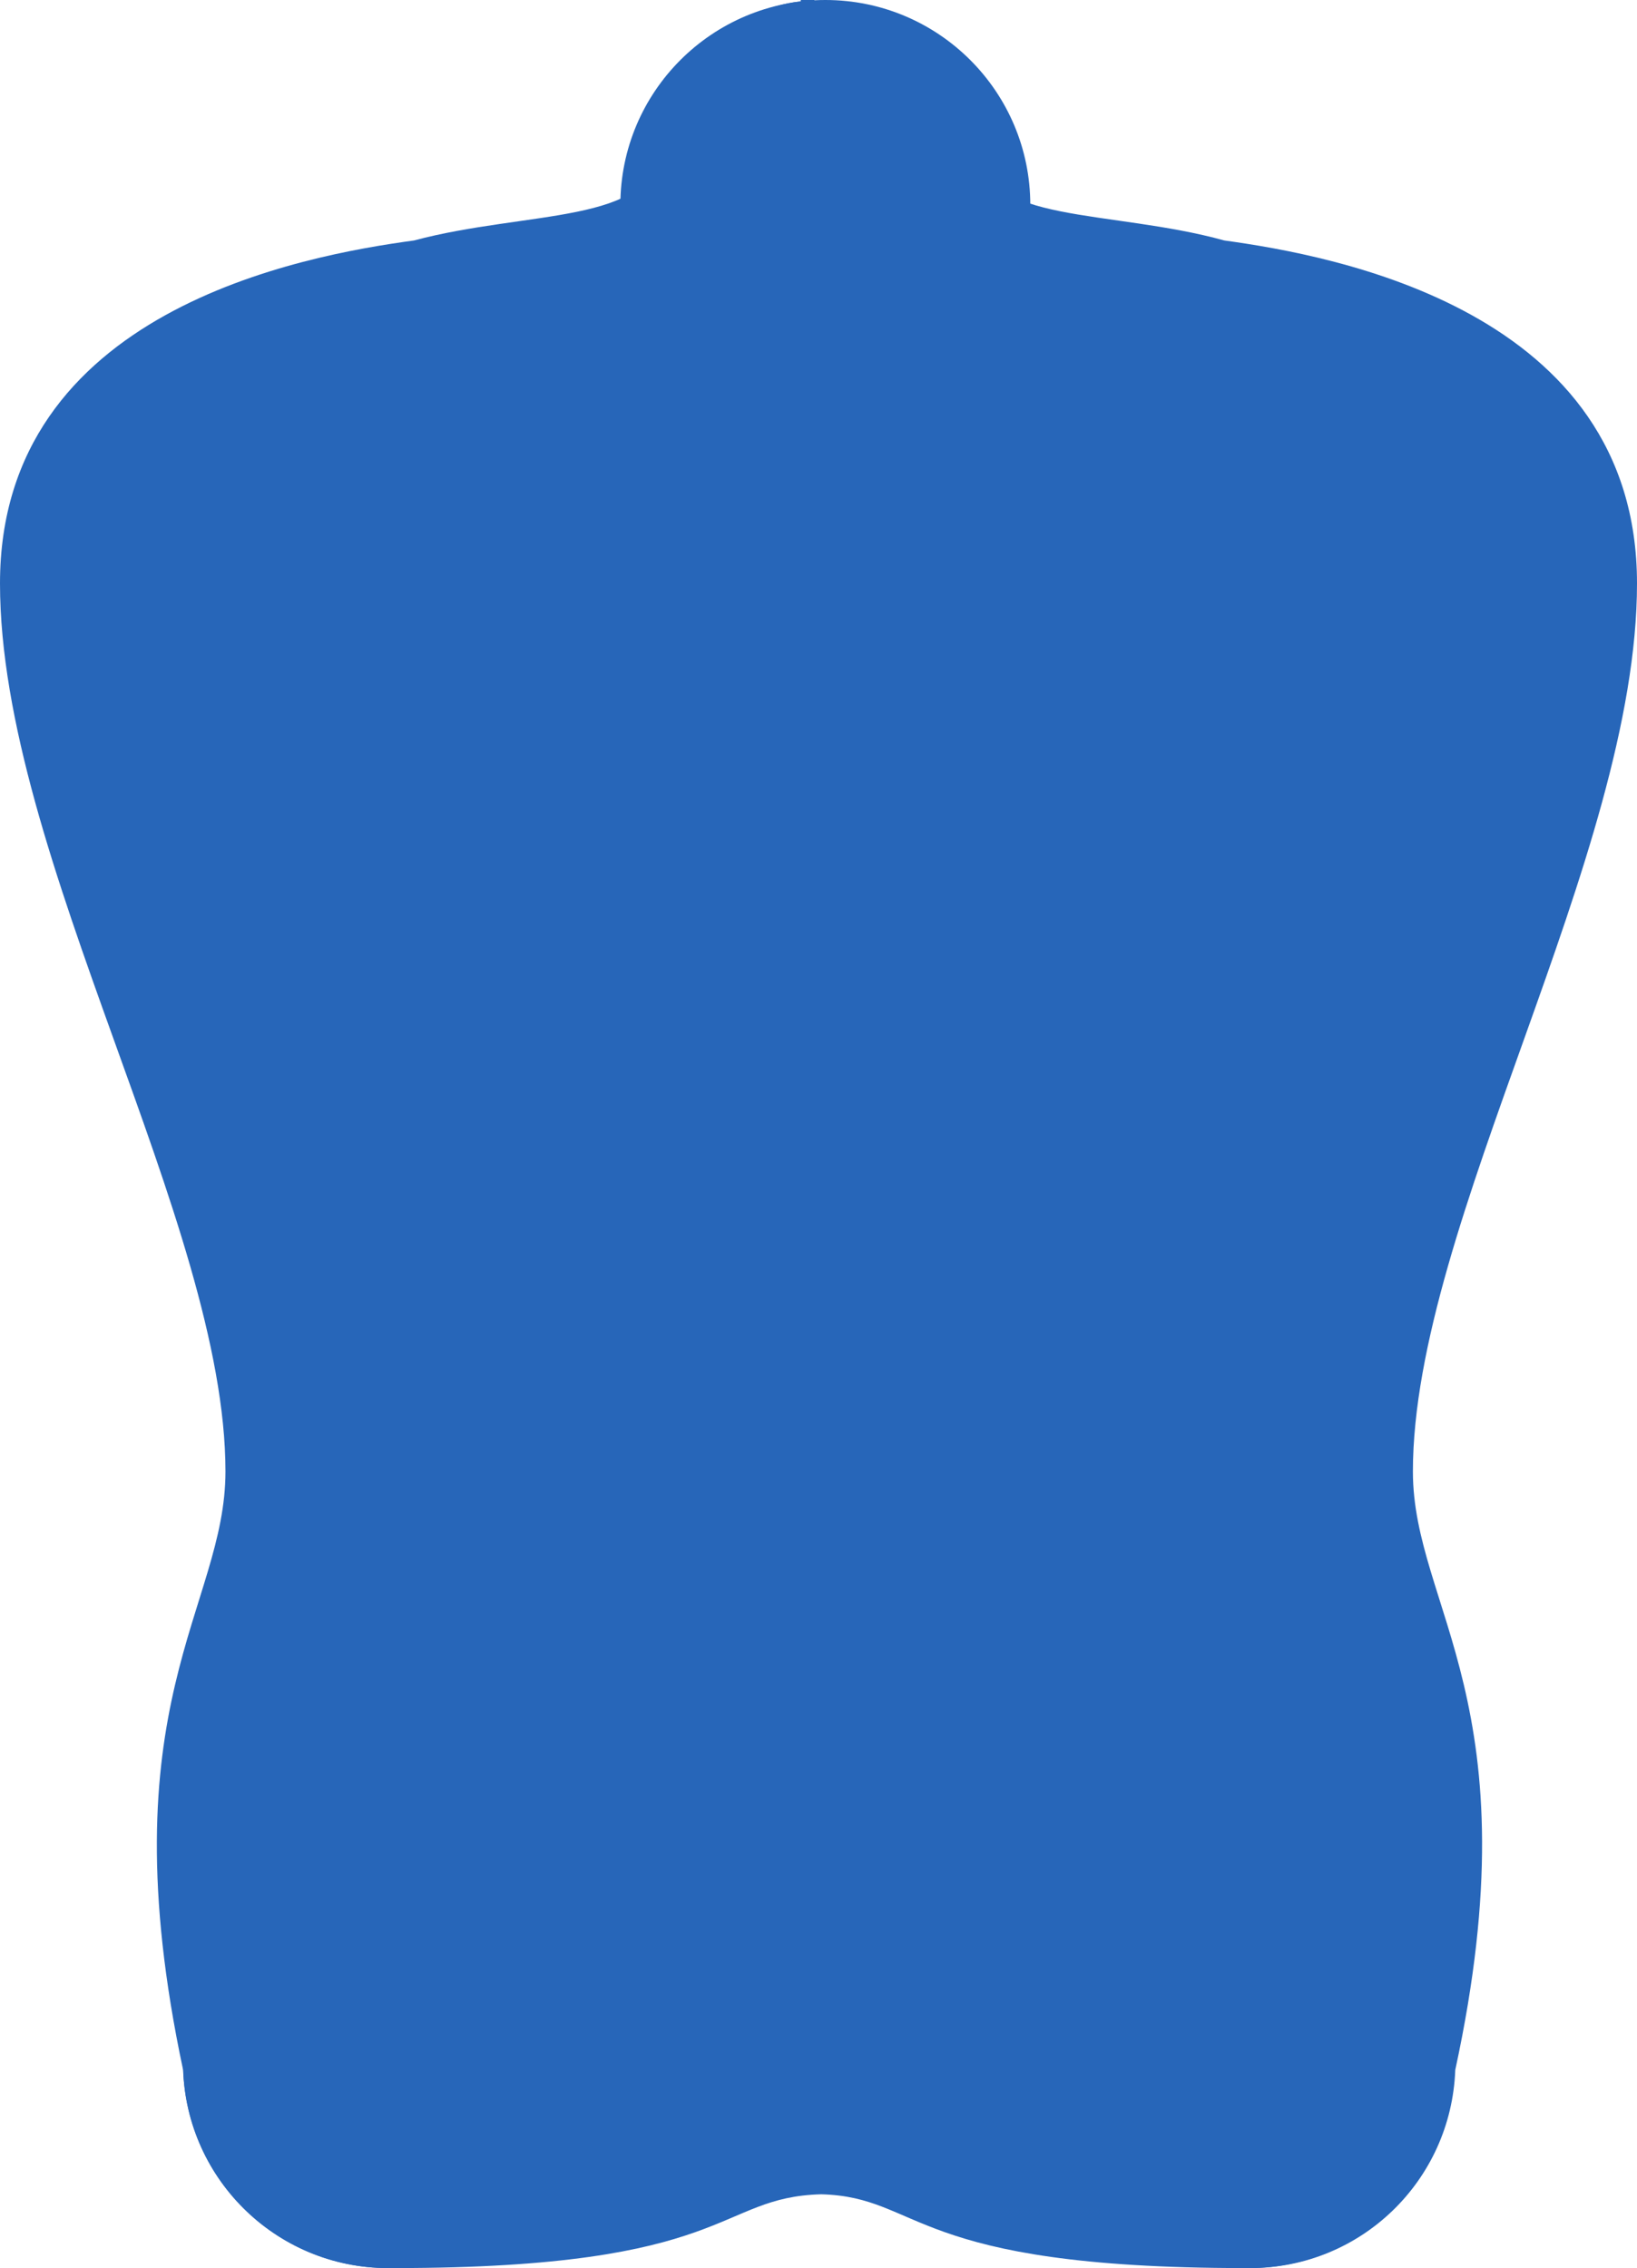 <?xml version="1.0" encoding="utf-8"?>
<!-- Generator: Adobe Illustrator 19.0.0, SVG Export Plug-In . SVG Version: 6.00 Build 0)  -->
<svg version="1.1" id="Layer_1" xmlns="http://www.w3.org/2000/svg" xmlns:xlink="http://www.w3.org/1999/xlink" x="0px" y="0px"
	 viewBox="0 0 119.8 166" style="enable-background:new 0 0 119.8 166;" xml:space="preserve">
<style type="text/css">
	.st0{fill:#2766B9;}
</style>
<g id="XMLID_101_">
	<g id="XMLID_103_">
		<path id="XMLID_105_" class="st0" d="M119.8,42.7c0-20-22.2-24-30.2-25.1c-8.3-2.3-17.8-1.2-17.8-6.6c-0.1,0-0.6-0.1-0.7-0.1
			C70,5.1,64.6,0.6,59.6,0.1V0c0,0-0.4,0-0.5,0c-0.2,0,0.5,0-0.5,0v0.1c-5,0.5-9.6,5-10.6,10.8c-0.1,0,0.1,0.1,0,0.1
			c0,5.4-9.5,4.4-17.7,6.6C22.2,18.7,0,22.7,0,42.7s16.5,46.8,16.5,65c0,10-8.8,17-3.1,43.8l0,0c0.3,8,6.9,14.5,15,14.5
			c0.2,0,0.3,0,0.5,0l0,0c24.7,0,23.5-5.2,31.2-5.4c7.4,0.2,6.4,5.4,31,5.4l-0.1,0c0.2,0,0.3,0,0.5,0c8.1,0,14.7-6.4,15-14.5l0,0
			c5.8-26.8-3.1-33.8-3.1-43.8C103.4,89.5,119.8,62.7,119.8,42.7z"/>
		<circle id="XMLID_104_" class="st0" cx="28.4" cy="151" r="15"/>
	</g>
	<circle id="XMLID_102_" class="st0" cx="91.4" cy="151" r="15"/>
</g>
<circle id="XMLID_100_" class="st0" cx="60.4" cy="15" r="15"/>
</svg>
